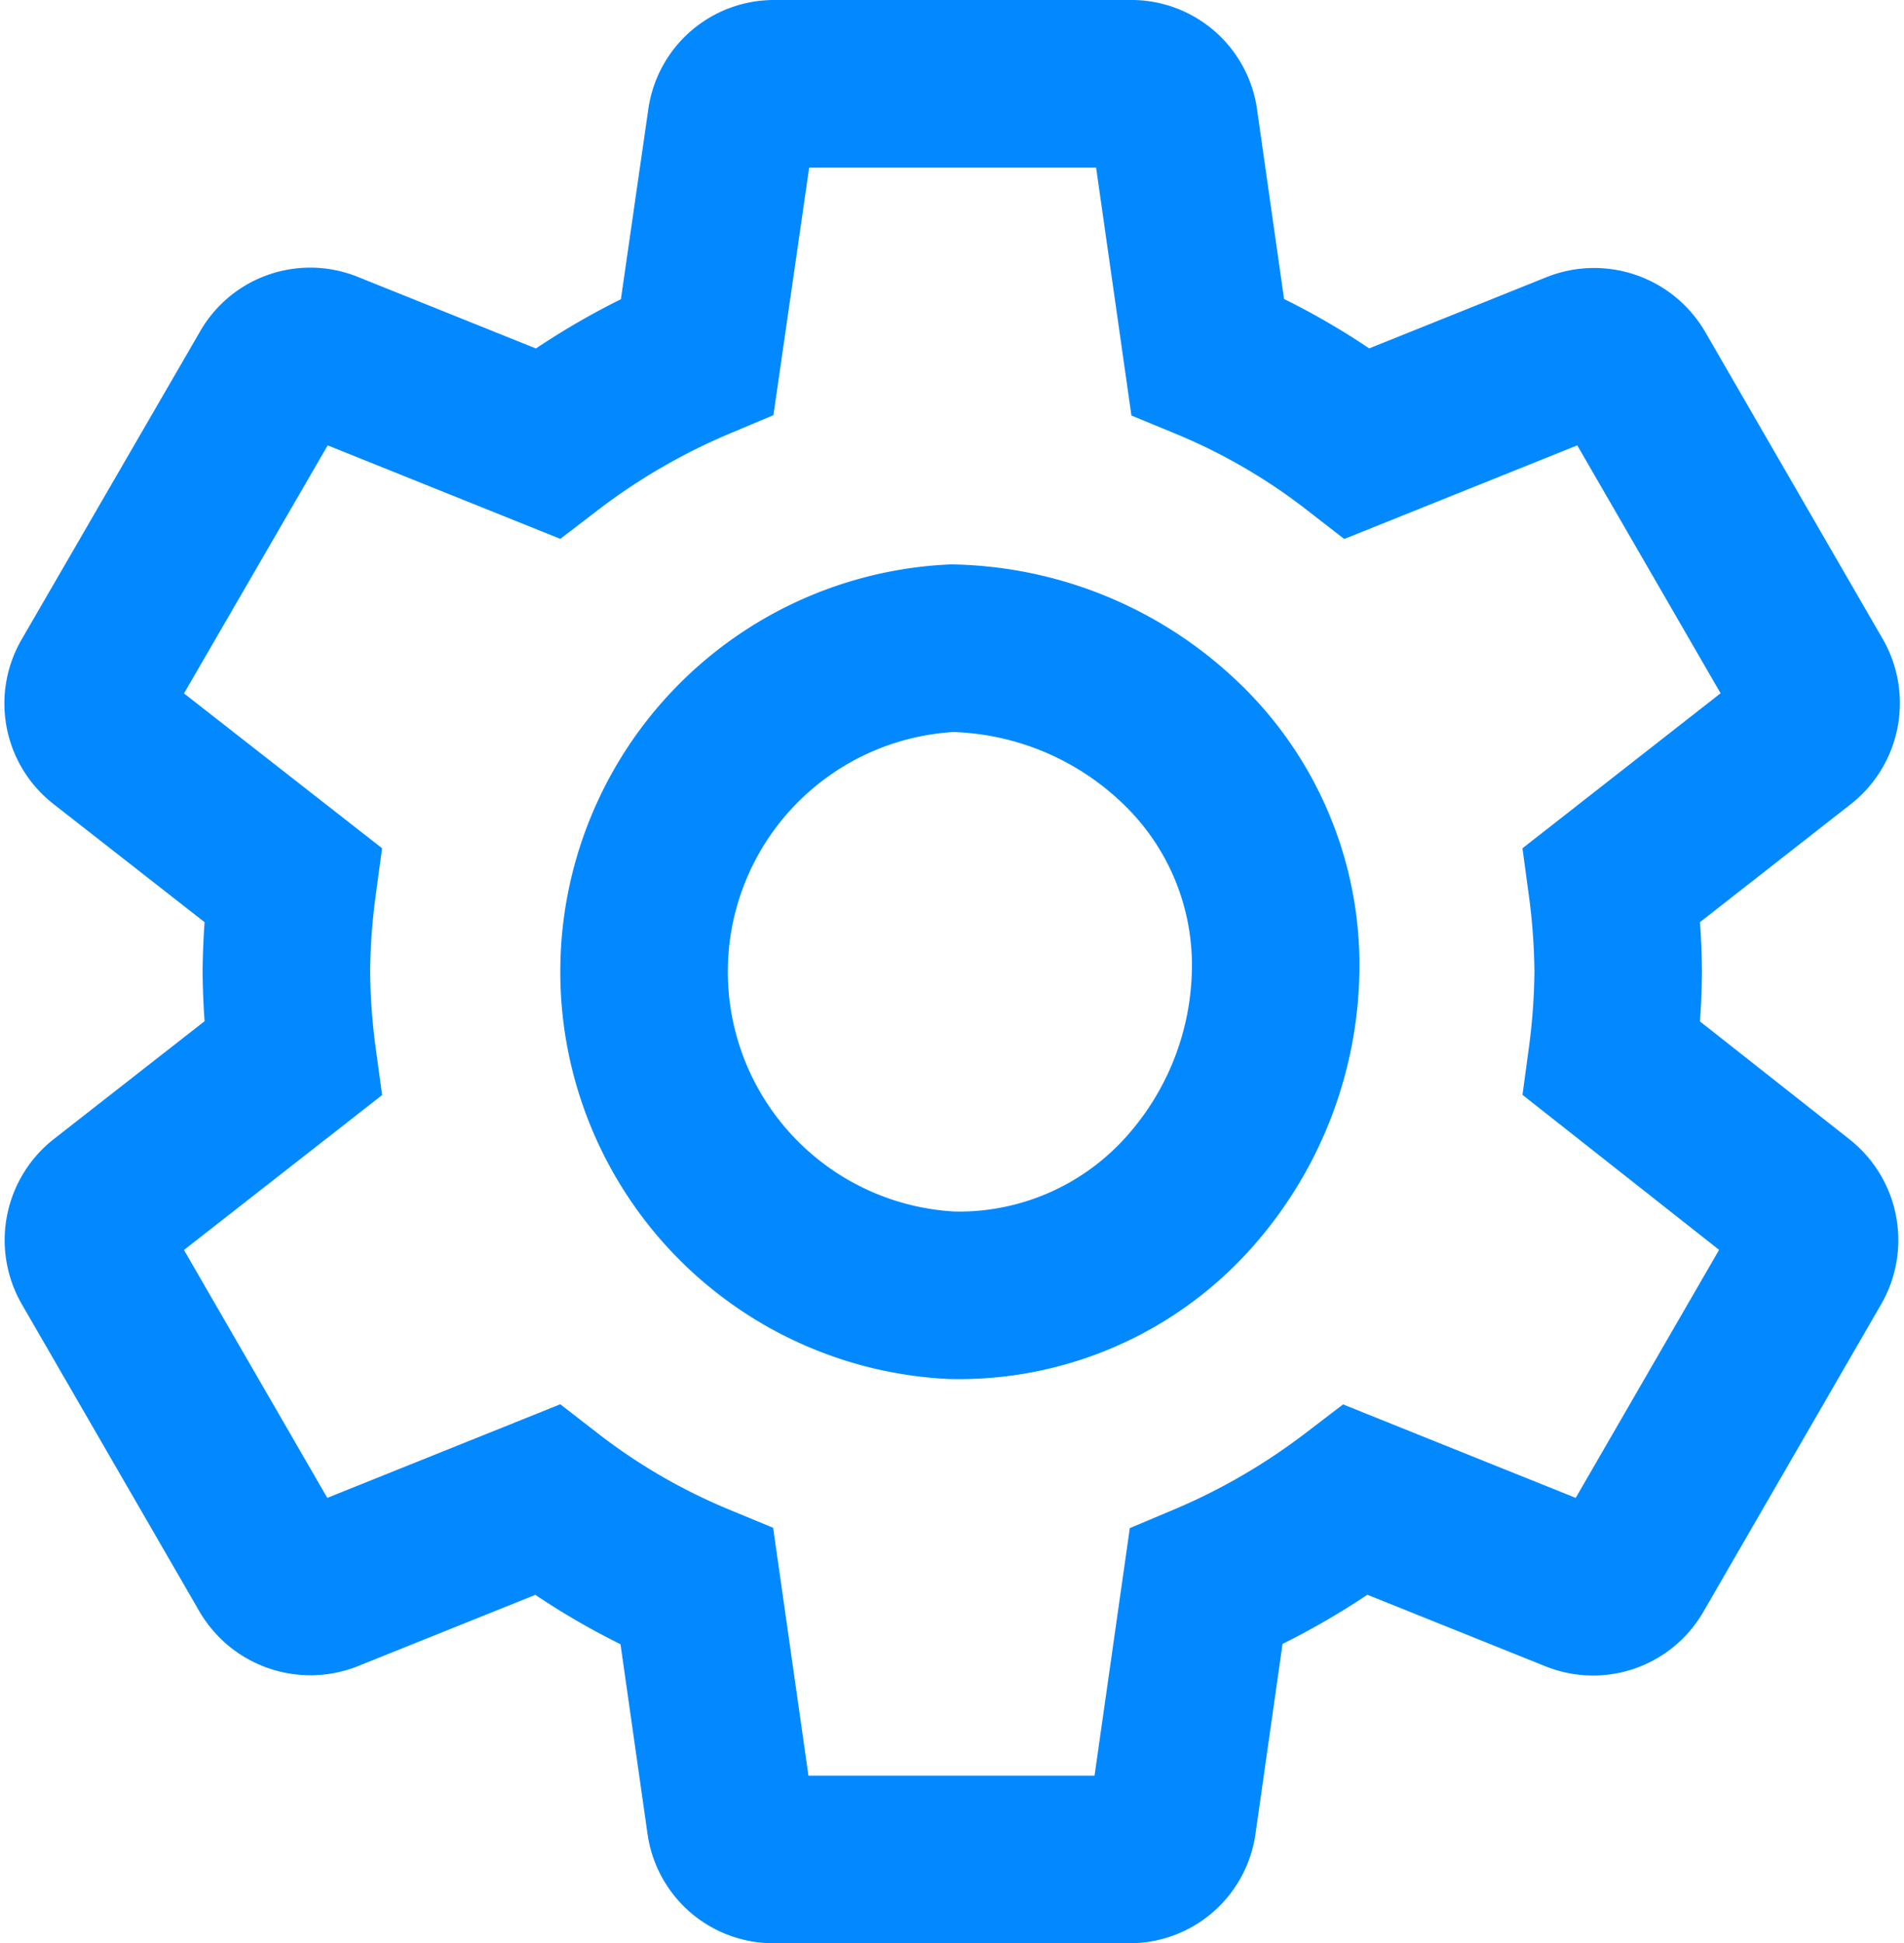 <svg xmlns="http://www.w3.org/2000/svg" width="17.047" height="17.398" viewBox="0 0 17.047 17.398"><defs><style>.a{fill:none;stroke:#0389ff;stroke-miterlimit:10;stroke-width:1.5px;}</style></defs><g transform="translate(-13.474 -967.301)"><path class="a" d="M14.389,9.478a6.2,6.2,0,0,0,.056-.779,6.2,6.2,0,0,0-.056-.779l1.677-1.312a.4.4,0,0,0,.1-.509l-1.59-2.75a.4.4,0,0,0-.485-.175l-1.979.795a5.813,5.813,0,0,0-1.343-.779l-.3-2.106A.387.387,0,0,0,10.073.75H6.893a.387.387,0,0,0-.389.334L6.2,3.19a6.1,6.1,0,0,0-1.343.779L2.879,3.174a.387.387,0,0,0-.485.175L.8,6.1a.392.392,0,0,0,.1.509L2.577,7.92a6.2,6.2,0,0,0-.056.779,6.2,6.2,0,0,0,.056.779L.9,10.789a.4.4,0,0,0-.1.509l1.59,2.75a.4.4,0,0,0,.485.175l1.979-.795a5.828,5.828,0,0,0,1.343.779l.3,2.106a.388.388,0,0,0,.389.334h3.18a.388.388,0,0,0,.389-.334l.3-2.106a6.143,6.143,0,0,0,1.343-.779l1.979.795a.39.39,0,0,0,.485-.175l1.59-2.75a.4.4,0,0,0-.1-.509Z" transform="translate(13.517 967.301)"/><path class="a" d="M8.513,11.628a2.9,2.9,0,0,1,0-5.793,3.046,3.046,0,0,1,2.047.849,2.749,2.749,0,0,1,.85,2.048,3.053,3.053,0,0,1-.749,1.943A2.758,2.758,0,0,1,8.513,11.628Z" transform="translate(13.485 967.269)"/></g></svg>